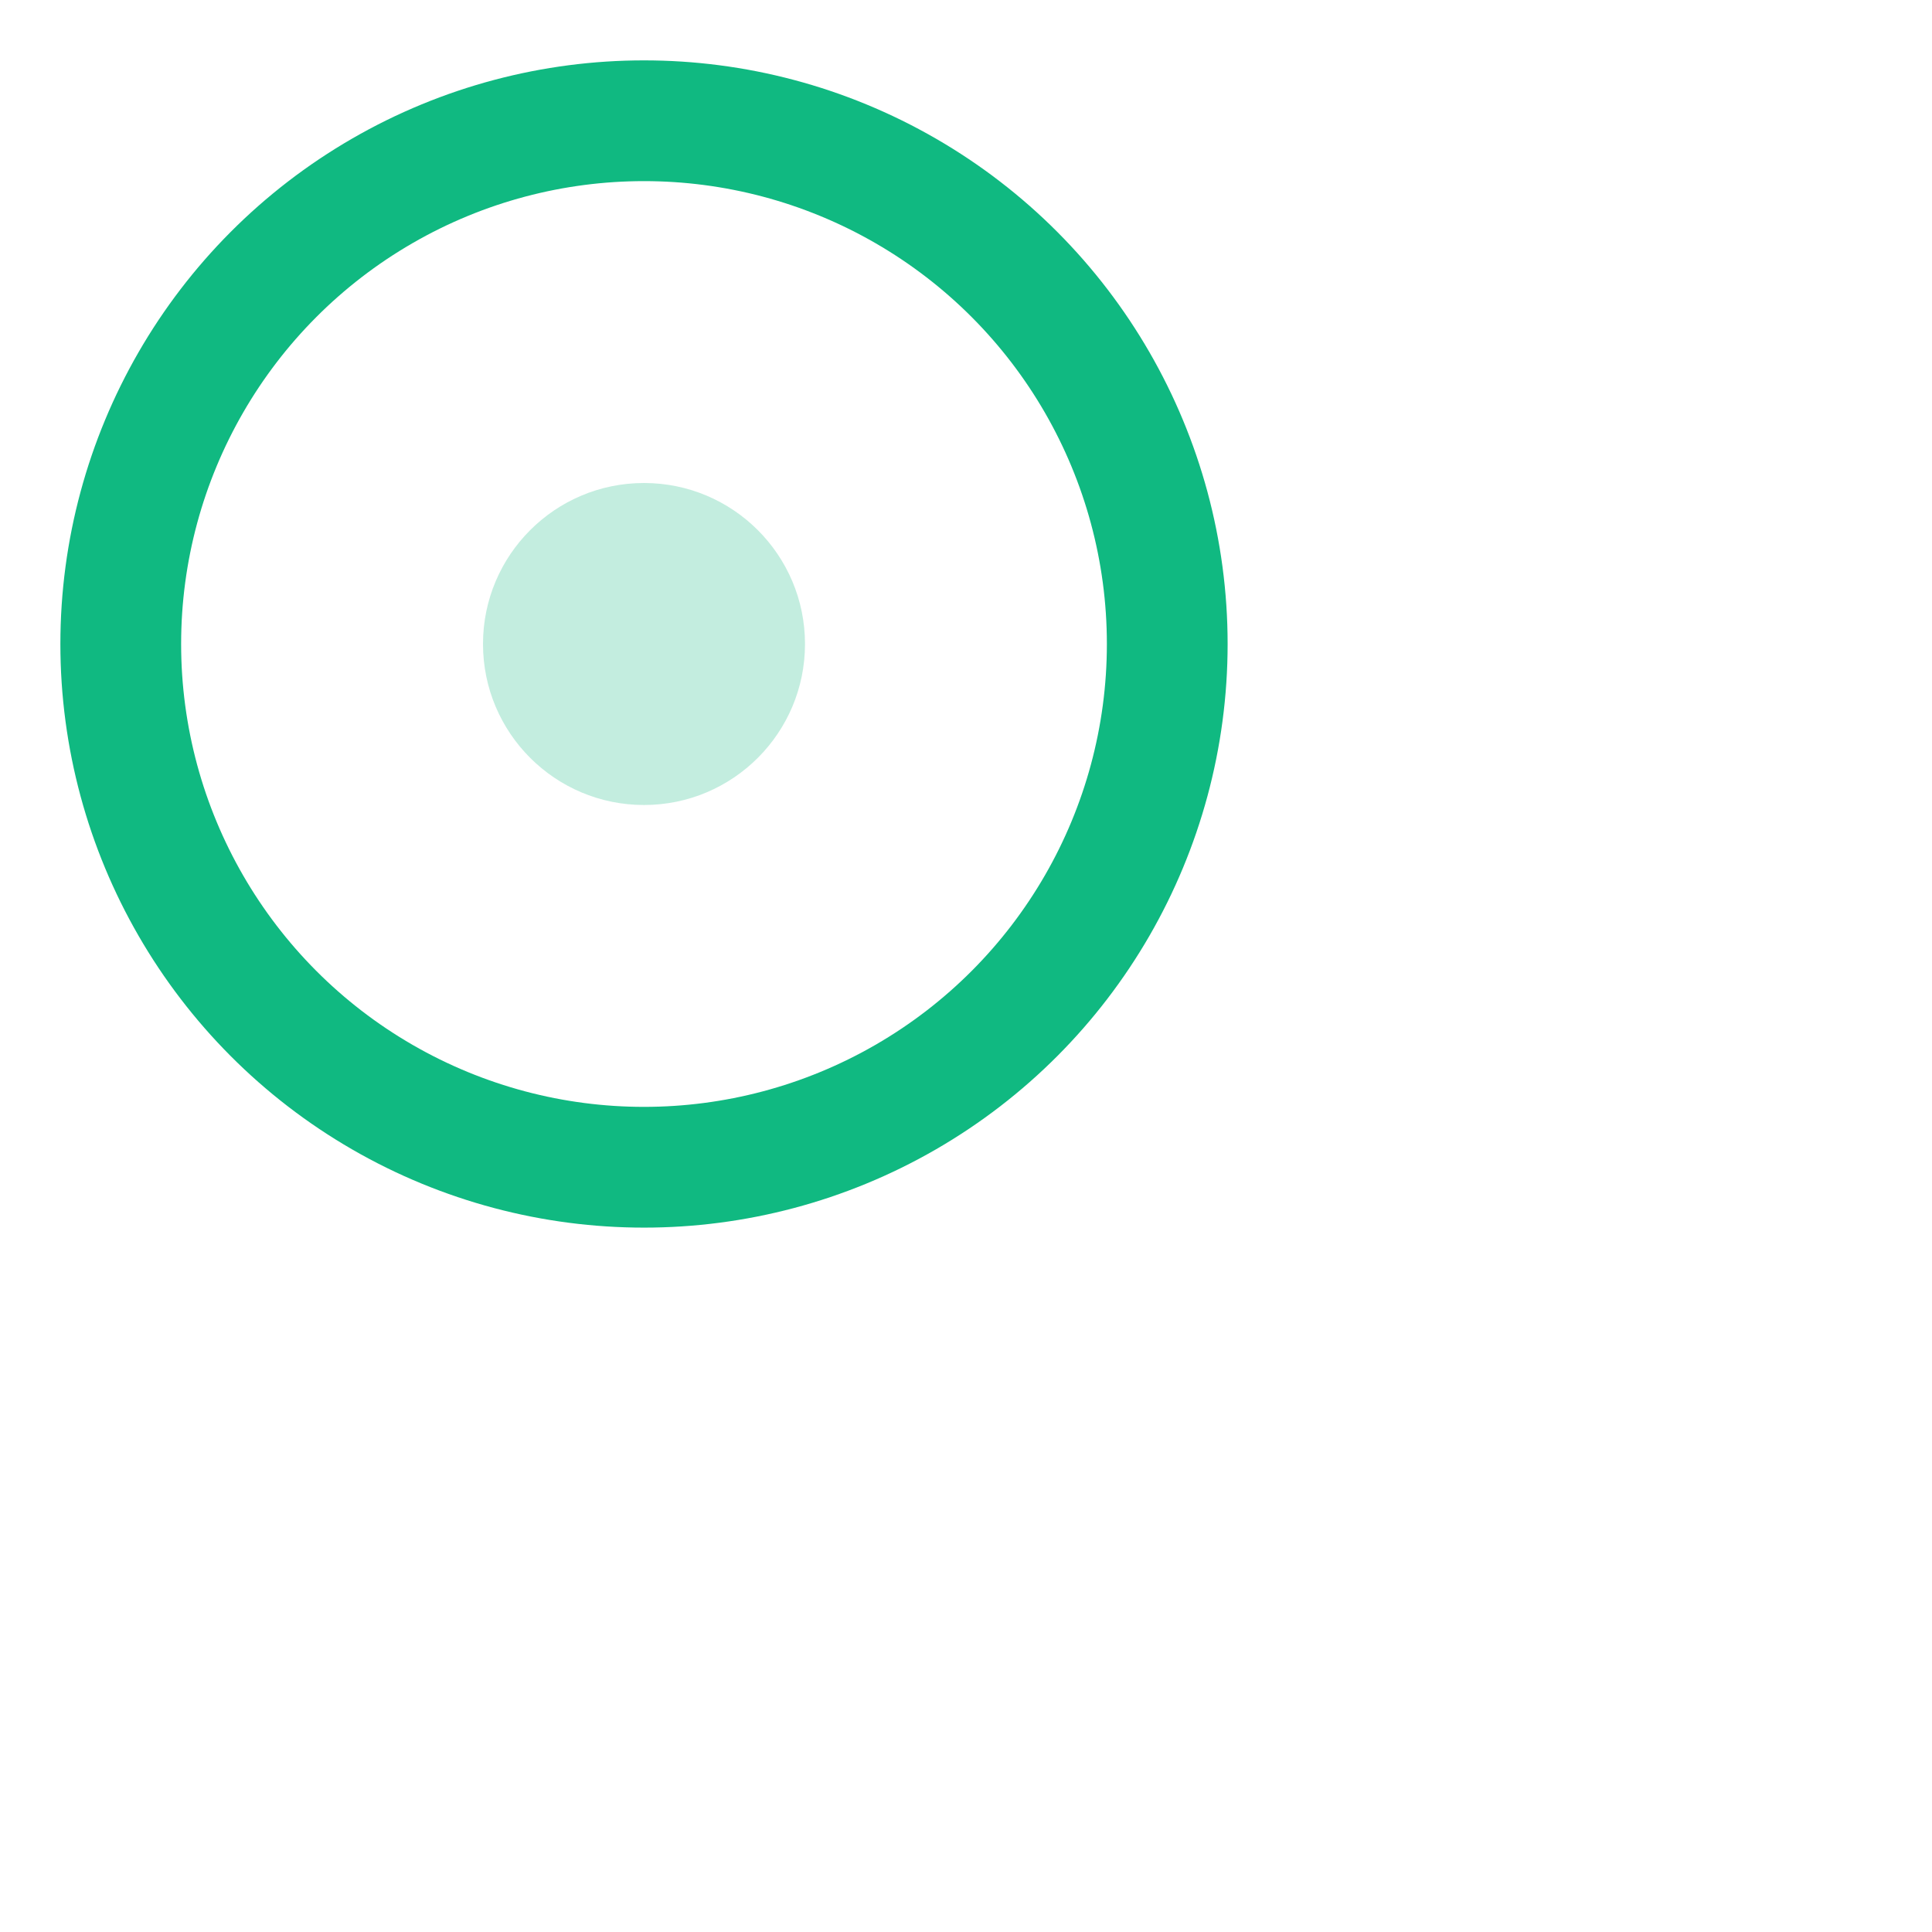 <svg xmlns="http://www.w3.org/2000/svg" width="24" height="24" viewBox="0 0 24 24">
  <circle cx="8" cy="8" r="6.5" fill="none" stroke="#10b981" stroke-width="1.5"/>
  <circle cx="8" cy="8" r="2" fill="#10b981" fill-opacity="0.25"/>
</svg>


